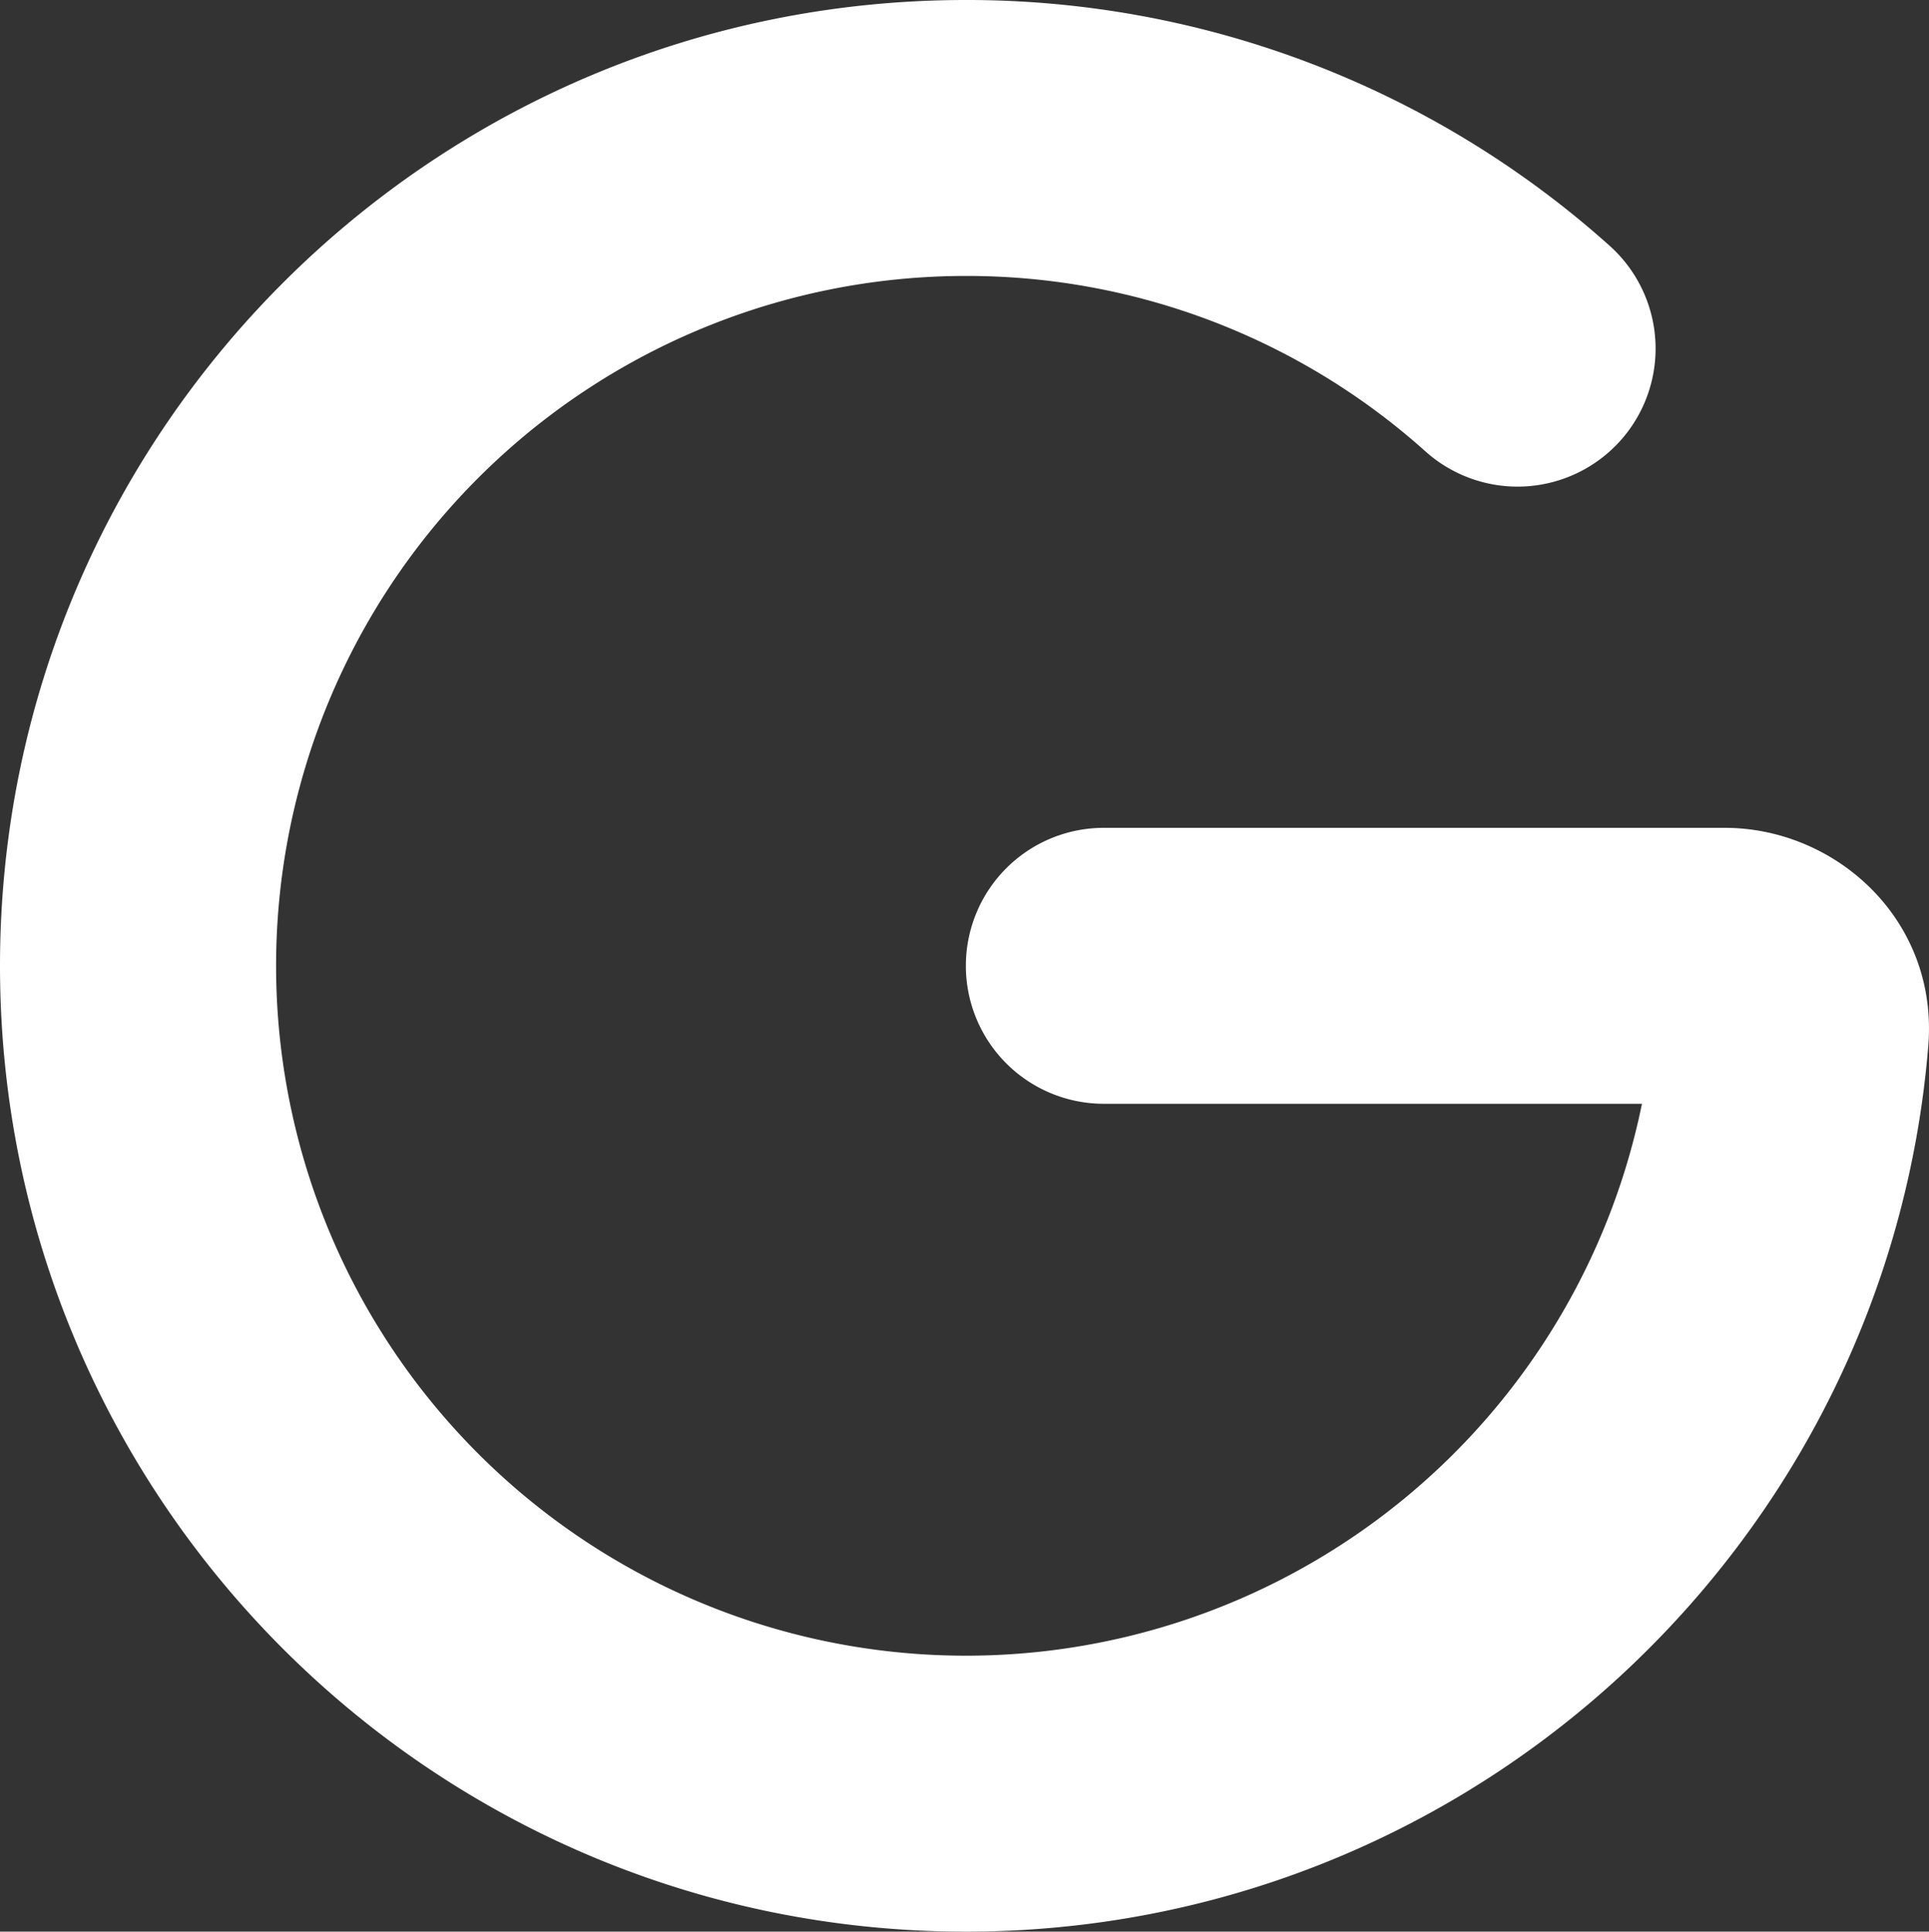 <svg id="Camada_1" data-name="Camada 1" xmlns="http://www.w3.org/2000/svg" viewBox="0 0 447.37 448"><rect x="0" y="0" width="447.37" height="448" fill="#333333" stroke="none"/><defs><style>.cls-1{fill:#fff;}</style></defs><path class="cls-1" d="M224,96A160,160,0,1,0,380.8,288H256a32,32,0,0,1,0-64H400c25.8,0,49.6,21.4,47.2,50.6C437.8,389.6,341.4,480,224,480,100.3,480,0,379.7,0,256S100.3,32,224,32A223.28,223.28,0,0,1,373.3,89a32,32,0,0,1-42.7,47.7A159.32,159.32,0,0,0,224,96Z" transform="translate(0 -32)"/></svg>